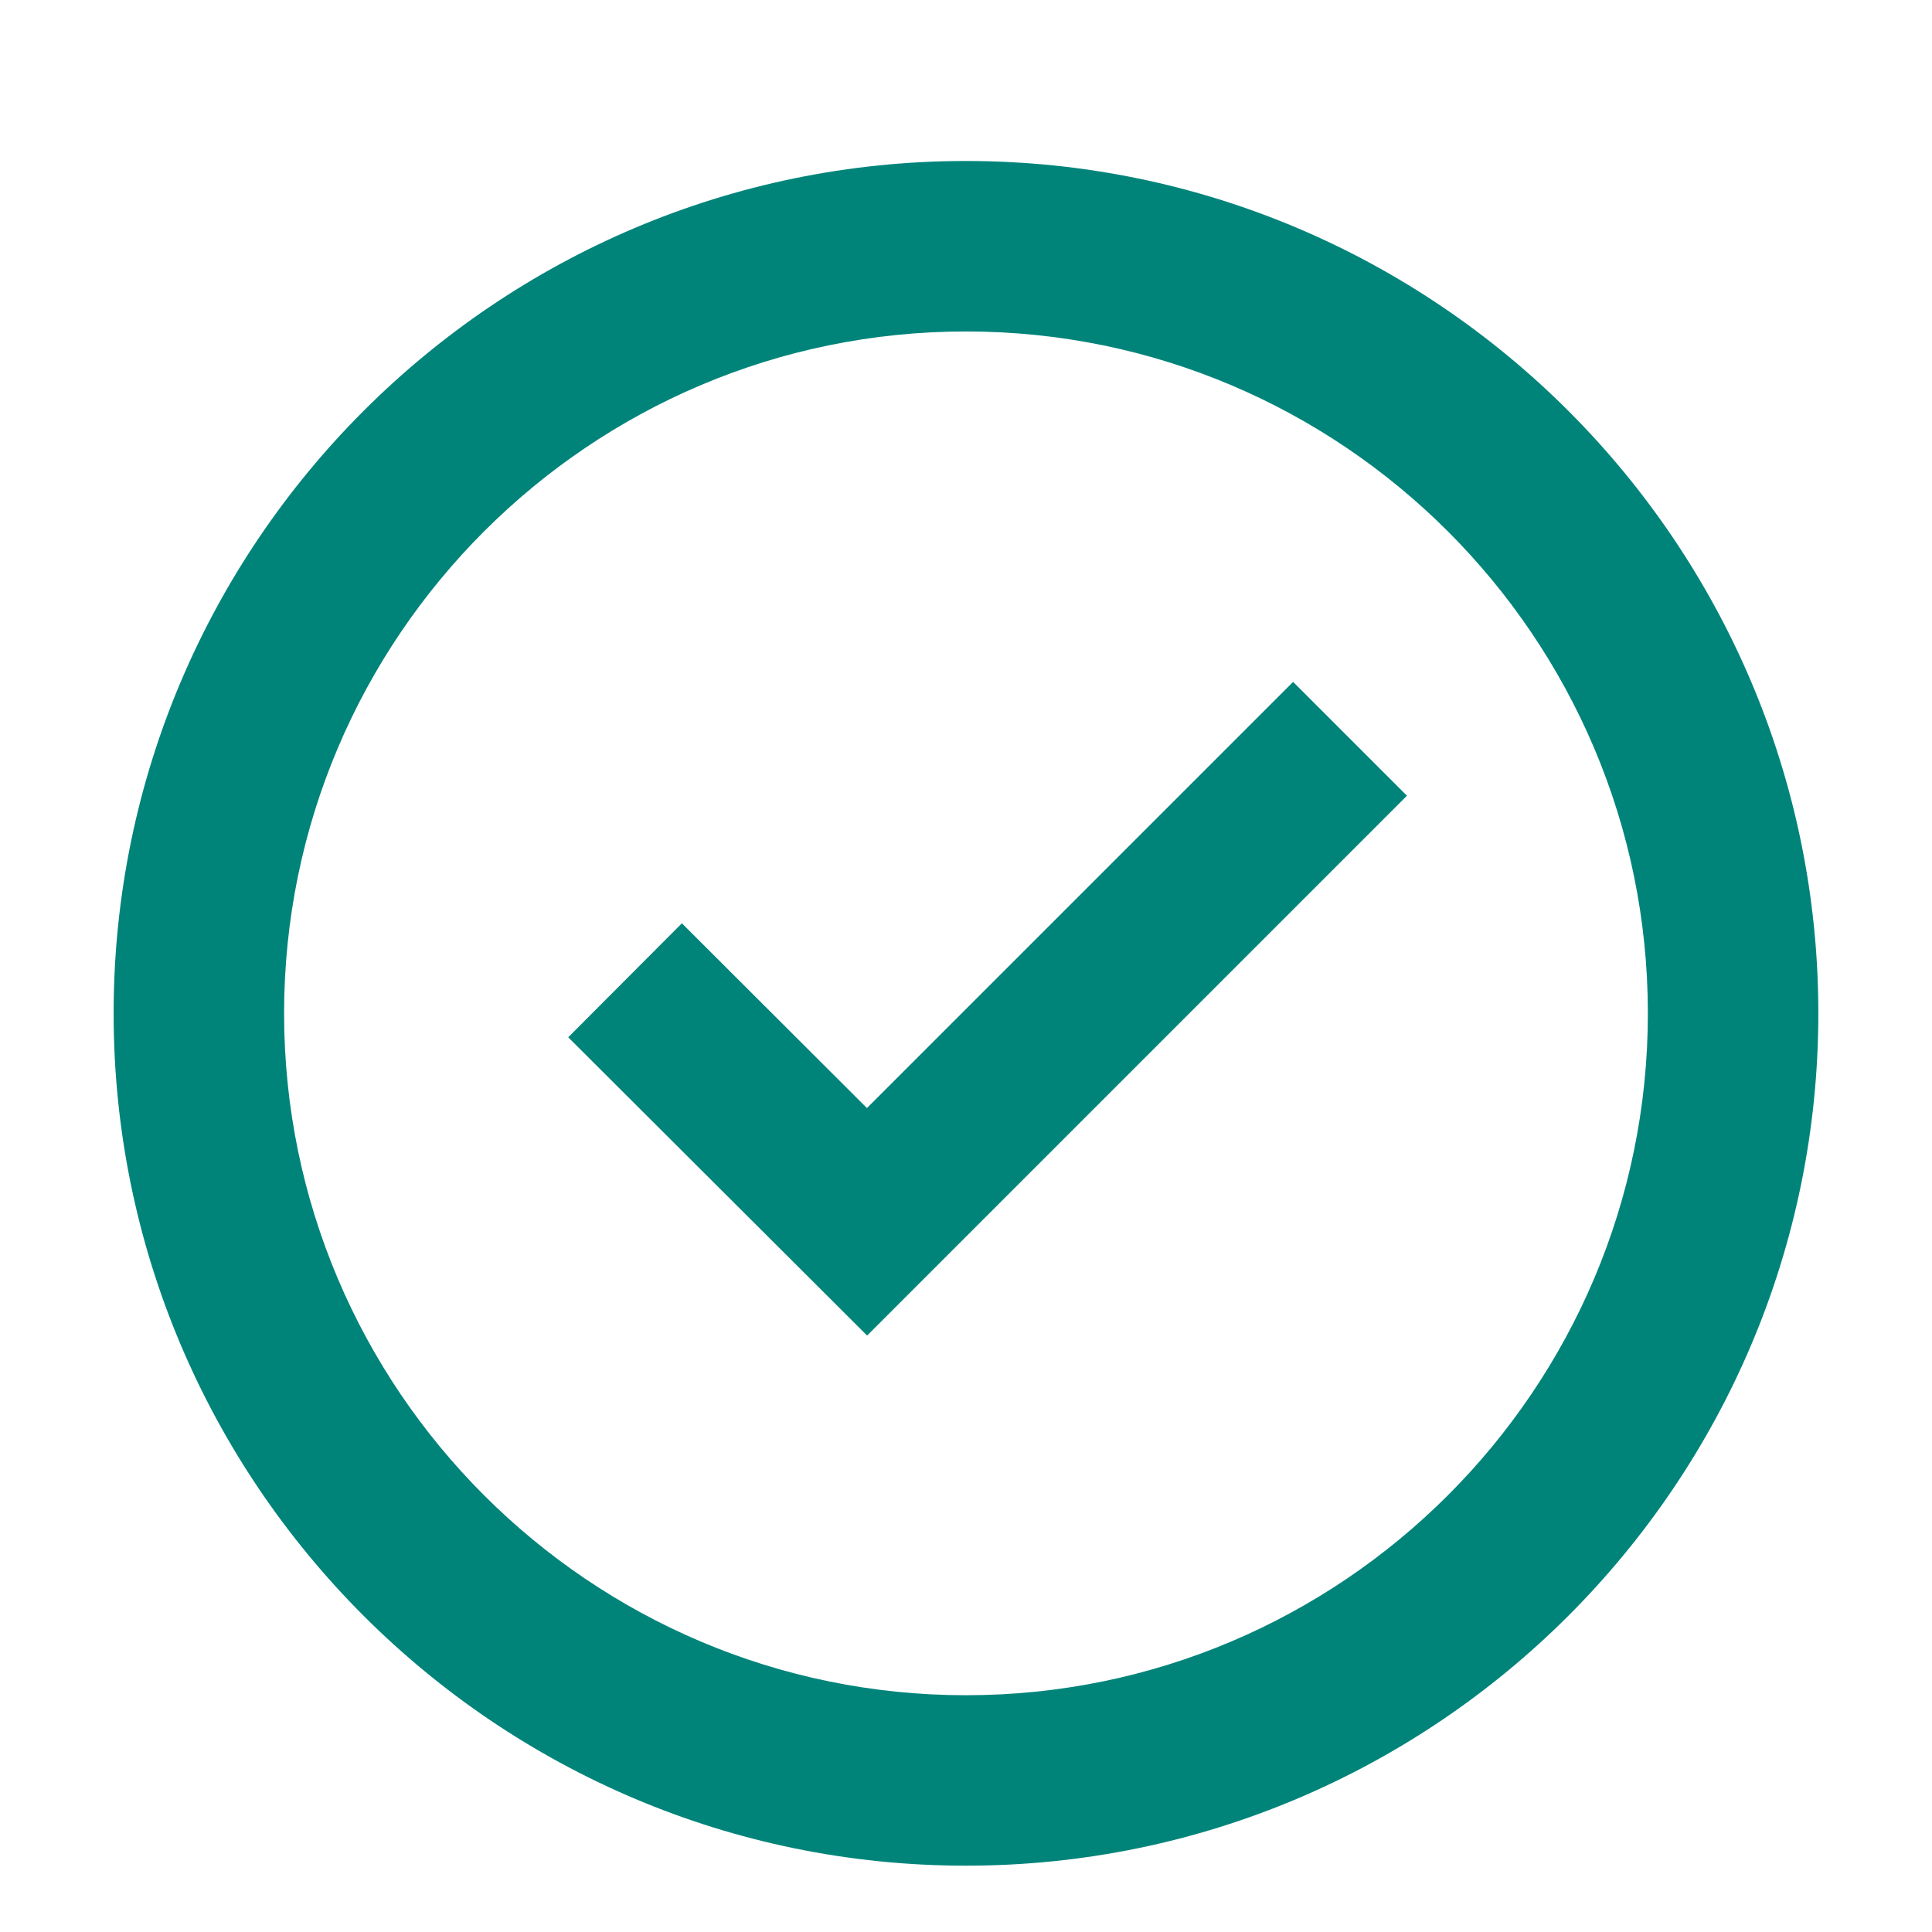 <svg width="89" height="89" viewBox="0 0 89 89" fill="none" xmlns="http://www.w3.org/2000/svg">
<path d="M44.499 7.416C22.849 7.416 5.234 25.03 5.234 46.681C5.234 68.331 22.849 85.945 44.499 85.945C66.15 85.945 83.764 68.331 83.764 46.681C83.764 25.03 66.15 7.416 44.499 7.416ZM44.499 78.093C27.179 78.093 13.087 64 13.087 46.681C13.087 29.361 27.179 15.269 44.499 15.269C61.819 15.269 75.911 29.361 75.911 46.681C75.911 64 61.819 78.093 44.499 78.093Z" fill="#00847A"/>
<path d="M39.937 51.044L31.412 42.533L26.176 47.784L39.945 61.524L64.813 36.656L59.569 31.412L39.937 51.044Z" fill="#00847A"/>
</svg>
